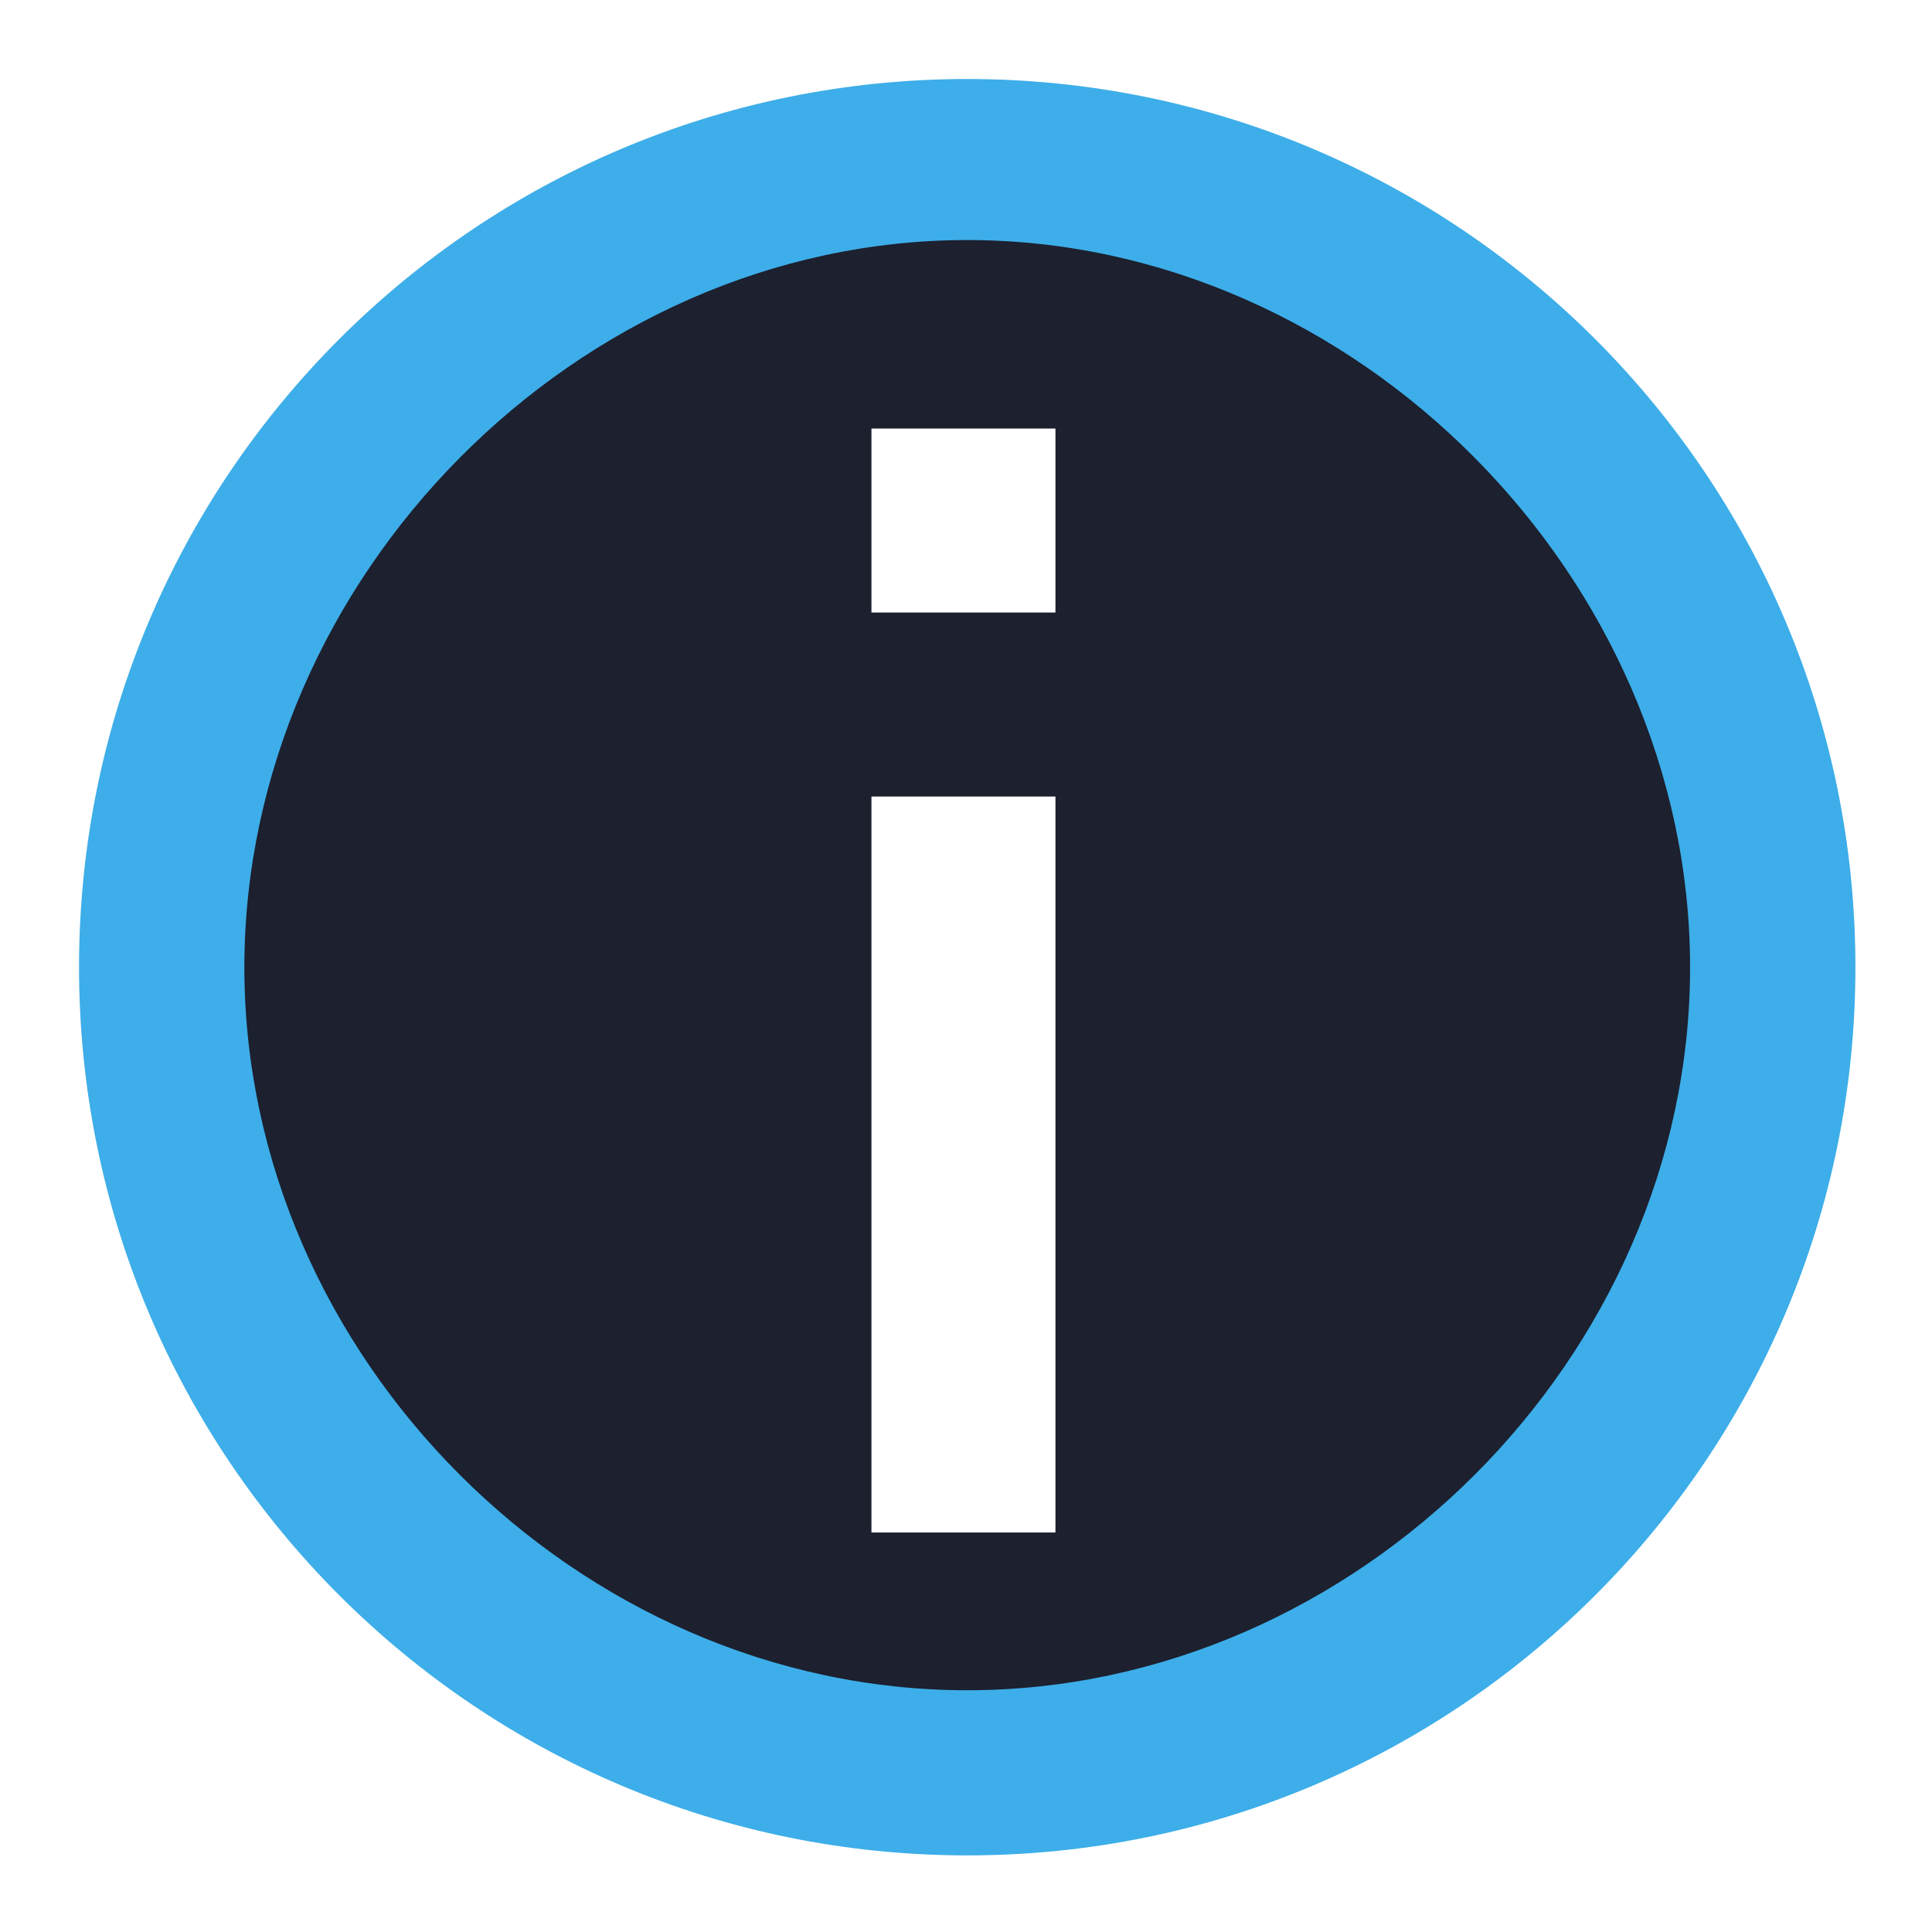 <?xml version="1.0" encoding="UTF-8" standalone="no"?>
<svg
   width="64"
   height="64"
   version="1.1"
   id="svg10"
   sodipodi:docname="dialog-information.svg"
   inkscape:version="1.1.2 (0a00cf5339, 2022-02-04)"
   xmlns:inkscape="http://www.inkscape.org/namespaces/inkscape"
   xmlns:sodipodi="http://sodipodi.sourceforge.net/DTD/sodipodi-0.dtd"
   xmlns:xlink="http://www.w3.org/1999/xlink"
   xmlns="http://www.w3.org/2000/svg"
   xmlns:svg="http://www.w3.org/2000/svg">
  <defs
     id="defs14">
    <filter
       id="d-3-0-3-6"
       x="-0.036"
       y="-0.036"
       width="1.072"
       height="1.072"
       color-interpolation-filters="sRGB">
      <feGaussianBlur
         stdDeviation="0.45"
         id="feGaussianBlur17-6-9-6-7" />
    </filter>
    <linearGradient
       id="linearGradient4"
       inkscape:collect="always">
      <stop
         style="stop-color:#2ad4ff;stop-opacity:1"
         offset="0"
         id="stop5" />
      <stop
         style="stop-color:#0066ff;stop-opacity:1"
         offset="1"
         id="stop6" />
    </linearGradient>
    <linearGradient
       inkscape:collect="always"
       xlink:href="#linearGradient4"
       id="linearGradient3"
       gradientUnits="userSpaceOnUse"
       gradientTransform="translate(-0.01,0.065)"
       x1="7.19"
       y1="-4.91"
       x2="8.81"
       y2="-4.91" />
  </defs>
  <sodipodi:namedview
     id="namedview12"
     pagecolor="#ffffff"
     bordercolor="#666666"
     borderopacity="1.0"
     inkscape:showpageshadow="2"
     inkscape:pageopacity="0.0"
     inkscape:pagecheckerboard="0"
     inkscape:deskcolor="#d1d1d1"
     showgrid="false"
     inkscape:zoom="13.09"
     inkscape:cx="20.626432"
     inkscape:cy="29.526356"
     inkscape:window-width="3440"
     inkscape:window-height="1359"
     inkscape:window-x="0"
     inkscape:window-y="0"
     inkscape:window-maximized="1"
     inkscape:current-layer="svg10"
     inkscape:pageshadow="2" />
  <path
     d="M 16,1 C 7.716,1 1,7.716 1,16 1,24.284 7.716,31 16,31 24.284,31 31,24.284 31,16 31,7.716 24.284,1 16,1 Z"
     filter="url(#d)"
     opacity="0.25"
     id="path22-2-6-2-9"
     style="filter:url(#d-3-0-3-6)"
     transform="matrix(1.961,0,0,1.961,0.657,0.657)" />
  <path
     d="m 32.041,2.618 c -16.249,0 -29.422,13.173 -29.422,29.422 0,16.249 13.173,29.422 29.422,29.422 16.249,0 29.422,-13.173 29.422,-29.422 0,-16.249 -13.173,-29.422 -29.422,-29.422 z"
     id="path24-9-1-9-1"
     style="fill:#3daee9;fill-opacity:1;stroke-width:0.761;stroke-miterlimit:4;stroke-dasharray:none" />
  <path
     d="m 32.041,55.992 c -12.897,0 -23.946,-11.049 -23.946,-23.946 0,-12.897 11.049,-24.094 23.946,-24.094 12.897,0 23.945,11.197 23.945,24.094 0,12.897 -11.049,23.946 -23.945,23.946 z"
     id="path26-1-8-1-2"
     style="fill:#1c202f;fill-opacity:1;stroke-width:2.123"
     sodipodi:nodetypes="sssss" />
  <path
     inkscape:connector-curvature="0"
     style="fill:#ffffff;fill-opacity:1;stroke-width:1.524"
     id="rect4133"
     d="m 28.868,14.196 v 6.095 H 34.963 v -6.095 z m 0,12.19 V 50.766 H 34.963 V 26.386 Z" />
</svg>
